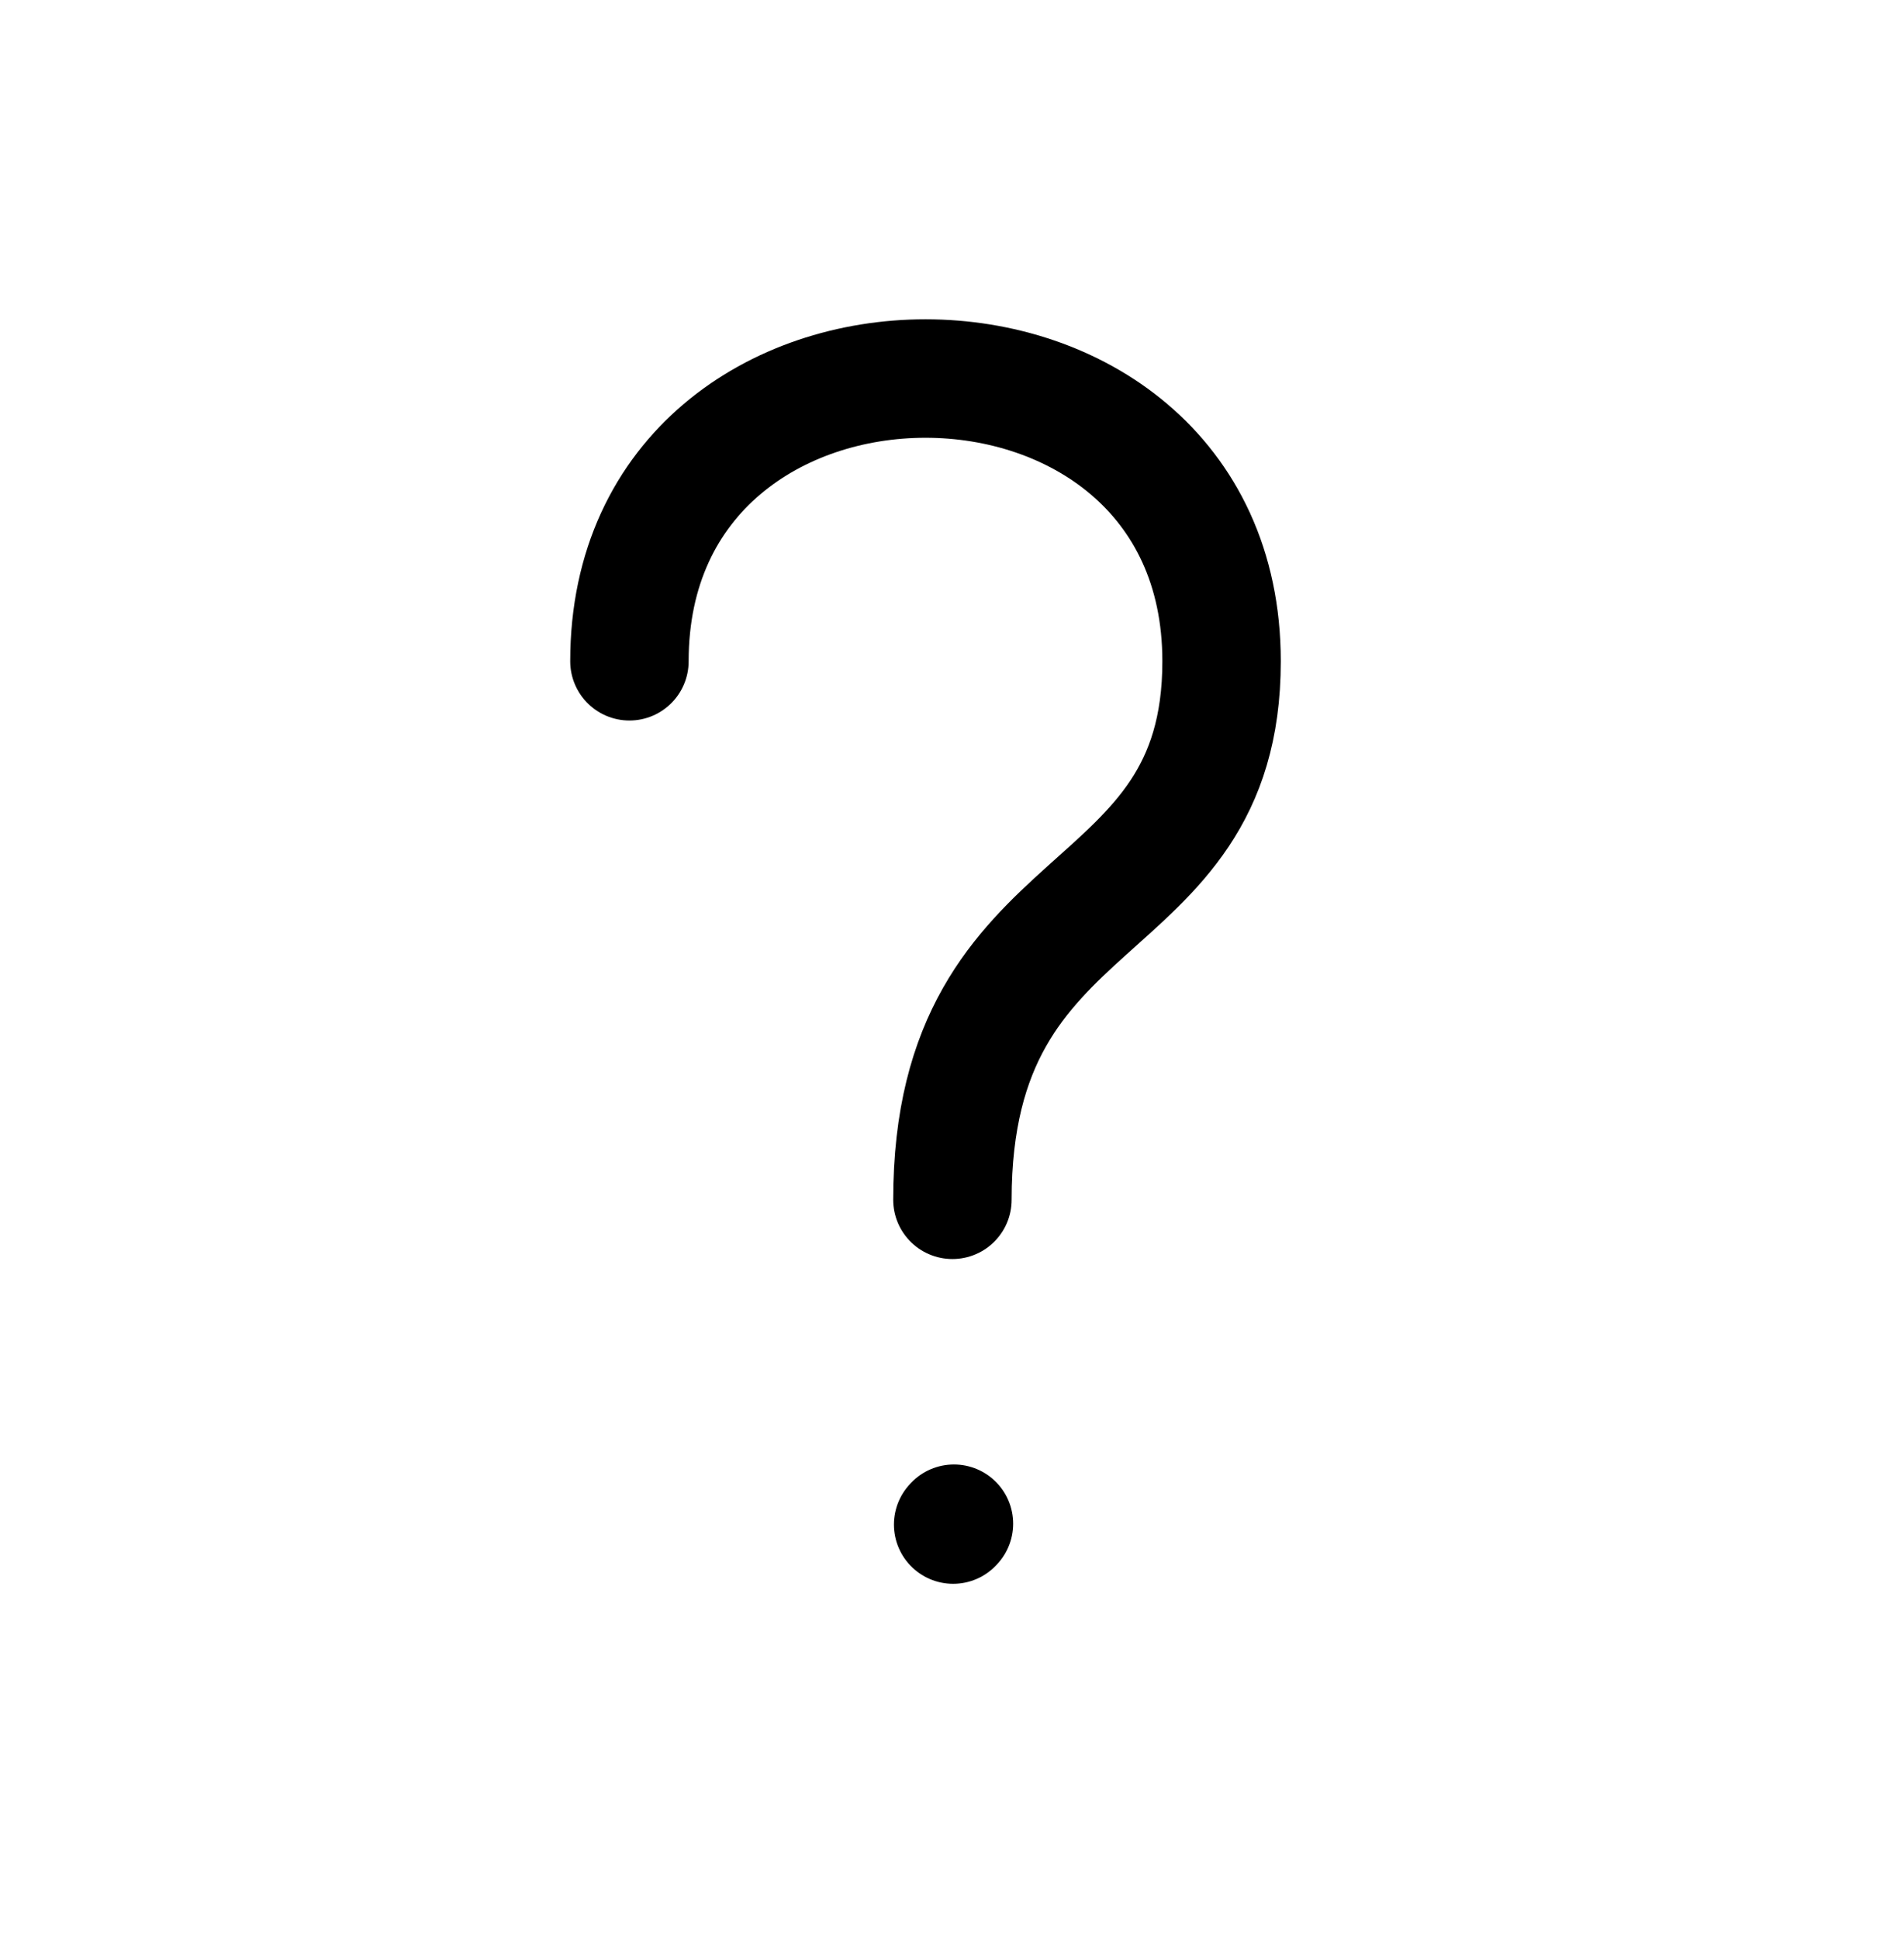 <svg width="55" height="56" viewBox="0 0 55 56" fill="none" xmlns="http://www.w3.org/2000/svg">
<g id="iconoir:question-mark">
<path id="Vector" d="M18.182 19.095C18.182 8.209 35.287 8.209 35.287 19.095C35.287 26.87 27.512 25.314 27.512 34.645M27.533 44.023L27.556 43.998" stroke="black" stroke-width="3.421" stroke-linecap="round" stroke-linejoin="round"/>
</g>
</svg>

